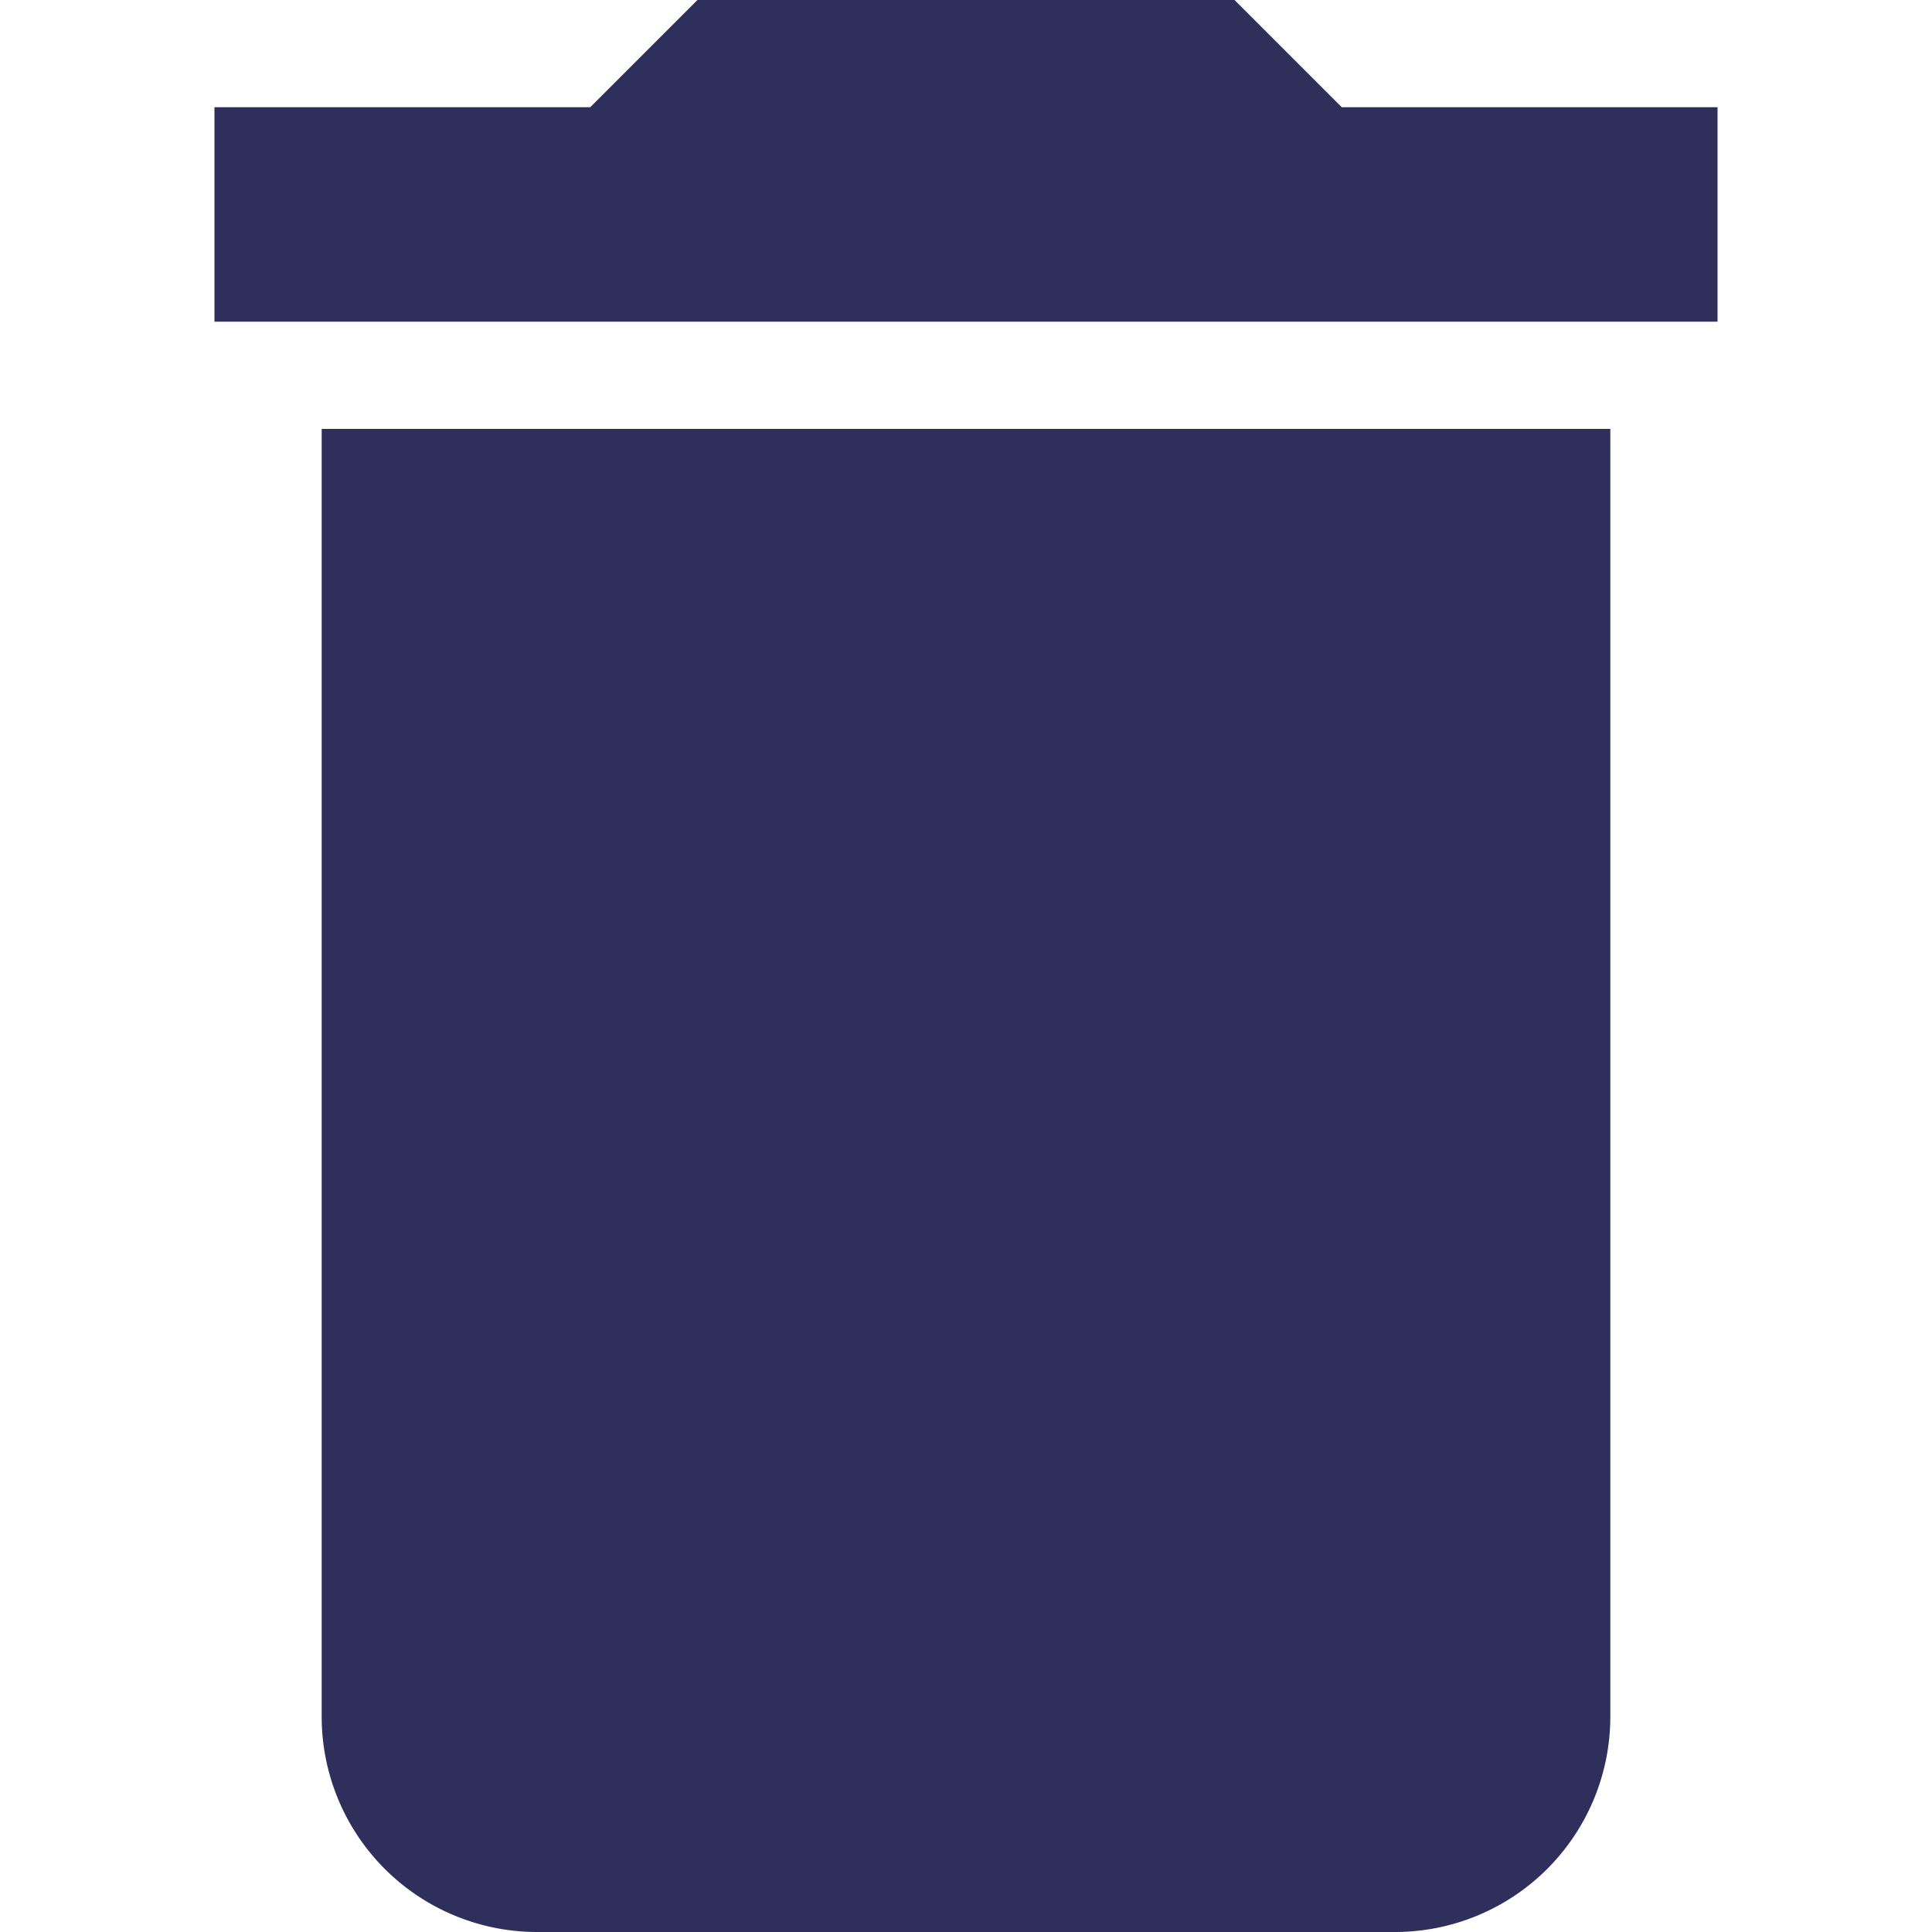 <svg id="Layer_1" data-name="Layer 1" xmlns="http://www.w3.org/2000/svg" viewBox="0 0 20 20"><defs><style>.cls-1{fill:#2f2f5c;}</style></defs><title>icons_blue</title><path class="cls-1" d="M3.33,17.78A2.23,2.23,0,0,0,5.56,20h8.89a2.23,2.23,0,0,0,2.22-2.22V4.44H3.33ZM17.78,1.11H13.89L12.78,0H7.22L6.11,1.11H2.22V3.33H17.78Z"/></svg>